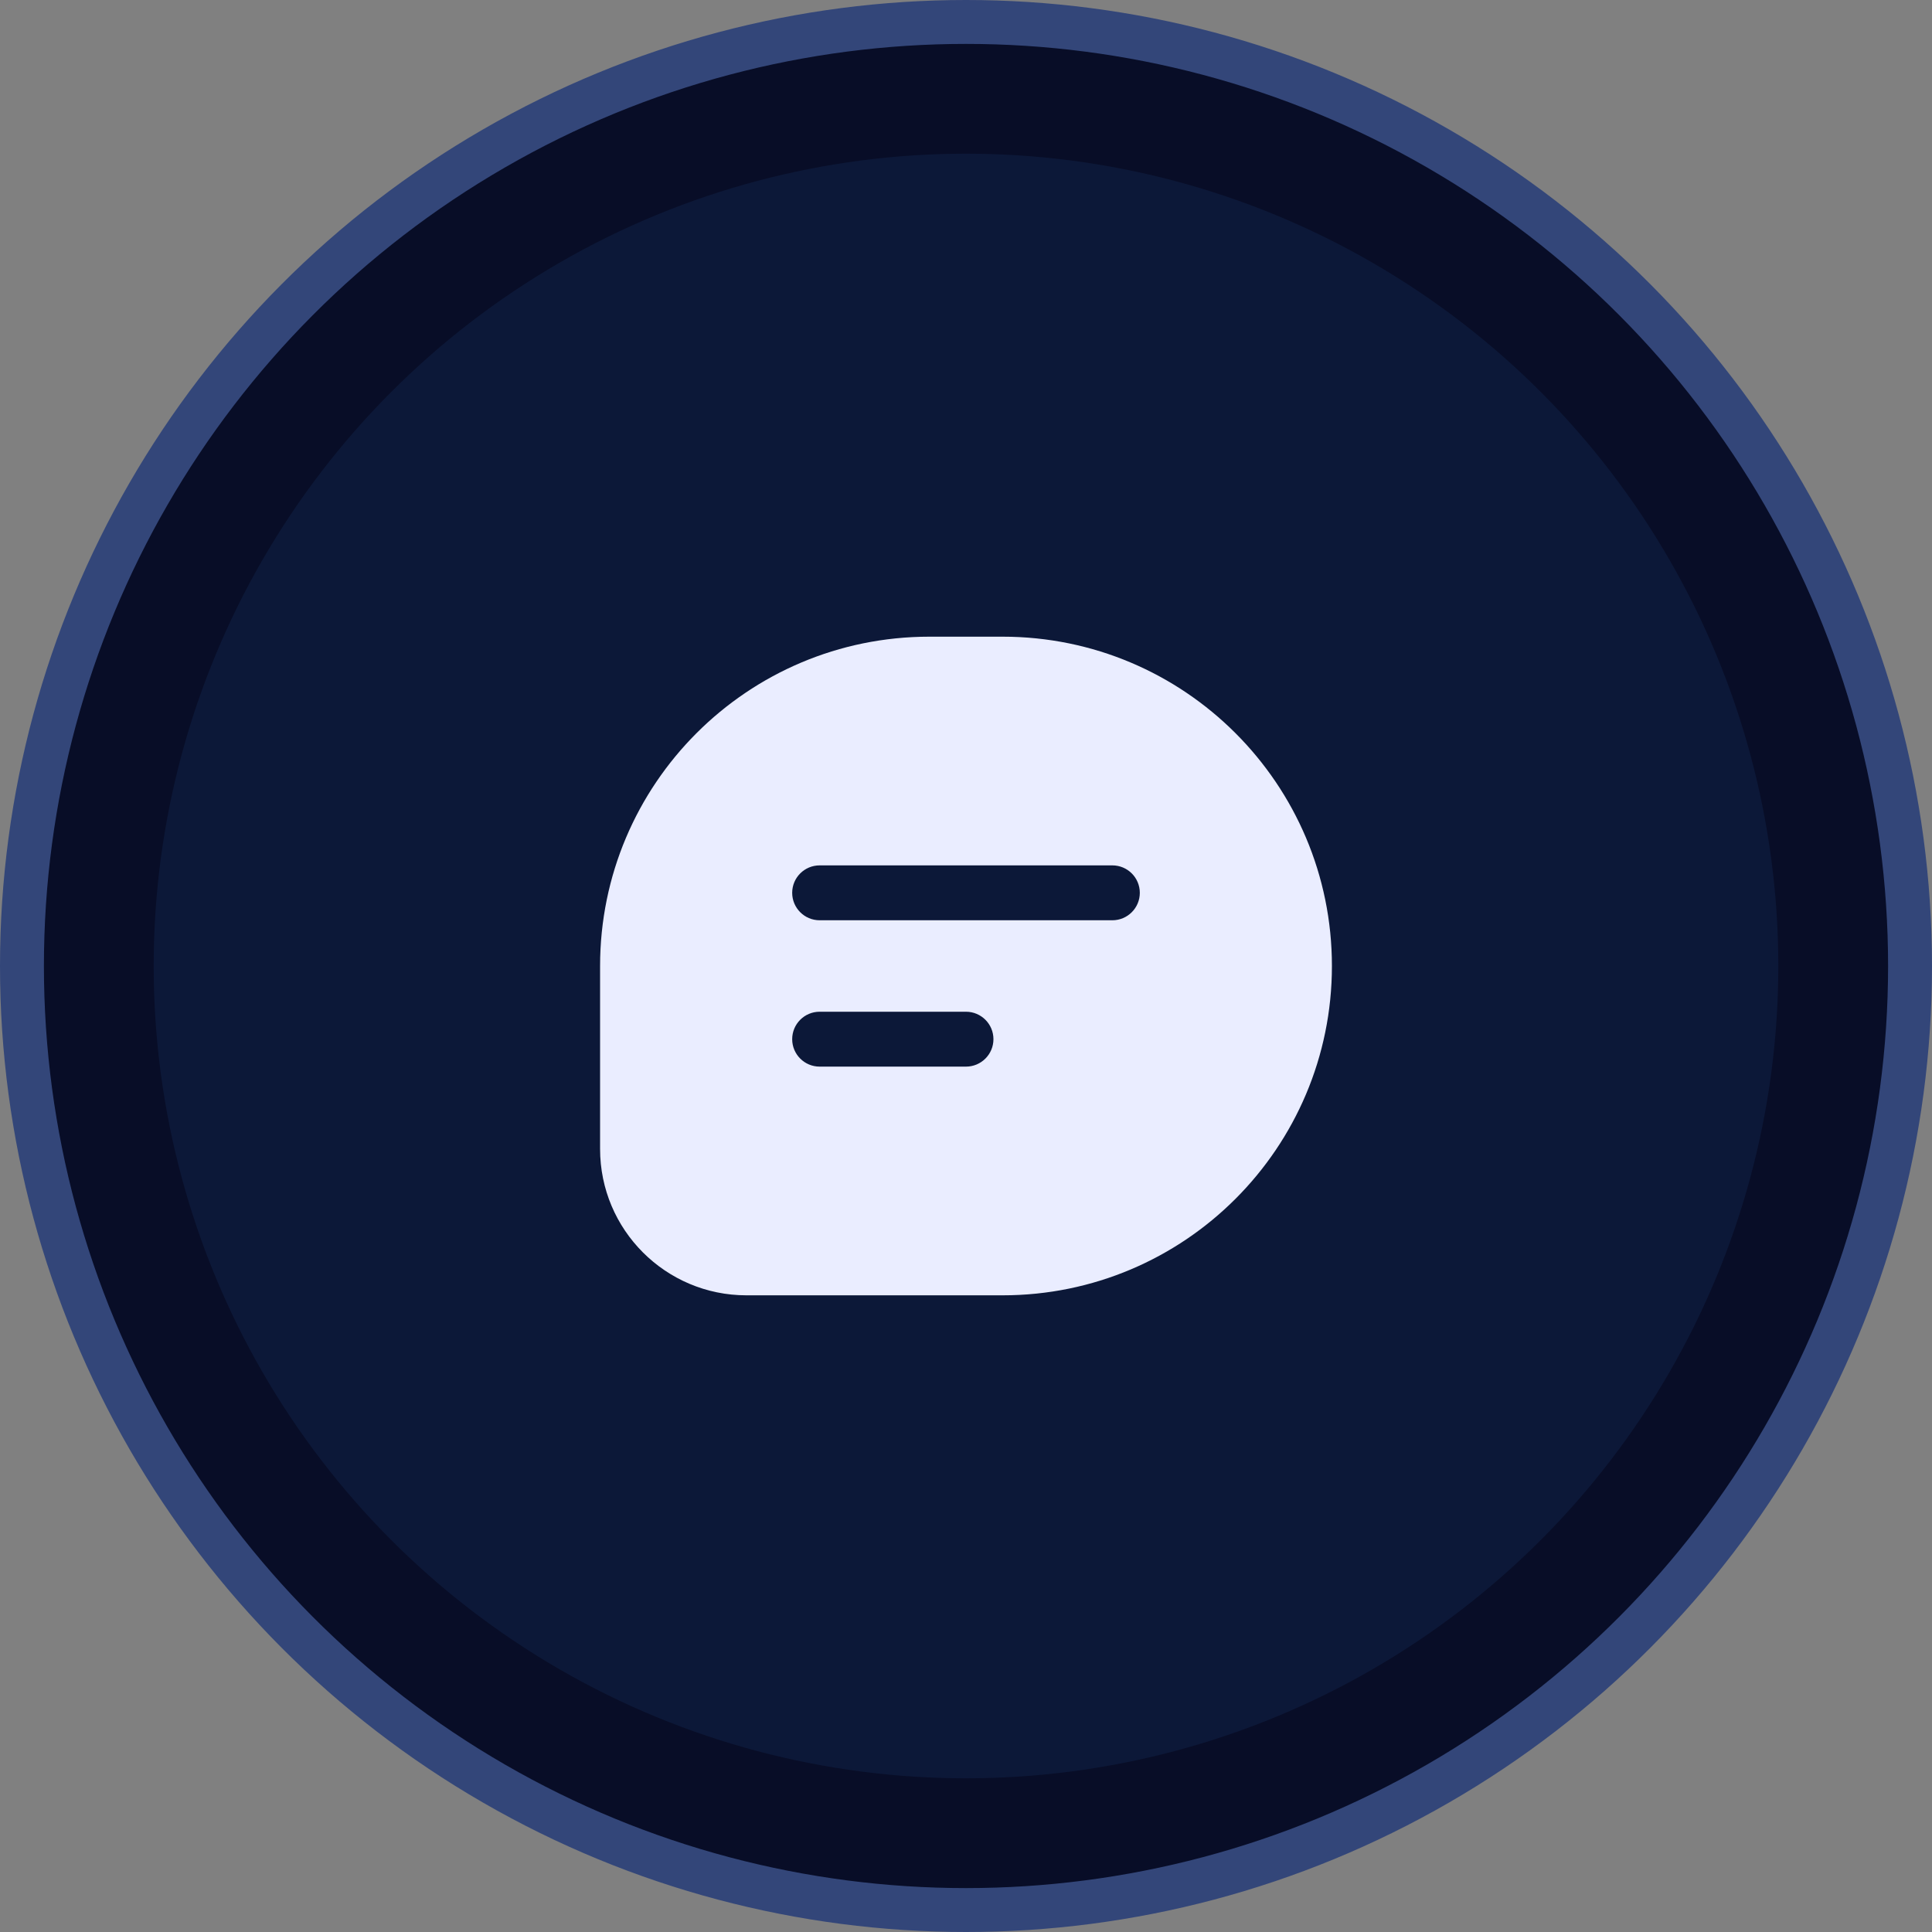 <svg width="88" height="88" viewBox="0 0 88 88" fill="none" xmlns="http://www.w3.org/2000/svg">
<rect x="0" y="0" width="88" height="88" fill="#808080" stroke="none"/>
<circle cx="44" cy="44" r="43" fill="#080D27" stroke="#334679" stroke-width="2"/>
<circle cx="44" cy="44" r="37" fill="#0C1838"/>
<path fill-rule="evenodd" clip-rule="evenodd" d="M42.333 29H45.667C53.951 29 60.667 35.716 60.667 44C60.667 52.284 53.951 59 45.667 59H34C30.318 59 27.333 56.015 27.333 52.333V44C27.333 35.716 34.049 29 42.333 29ZM37.333 48.583C36.643 48.583 36.083 48.024 36.083 47.333C36.083 46.643 36.643 46.083 37.333 46.083H44C44.69 46.083 45.25 46.643 45.25 47.333C45.25 48.024 44.69 48.583 44 48.583H37.333ZM37.333 41.917C36.643 41.917 36.083 41.357 36.083 40.667C36.083 39.976 36.643 39.417 37.333 39.417H50.667C51.357 39.417 51.917 39.976 51.917 40.667C51.917 41.357 51.357 41.917 50.667 41.917H37.333Z" fill="#EAEDFF"/>
</svg>
